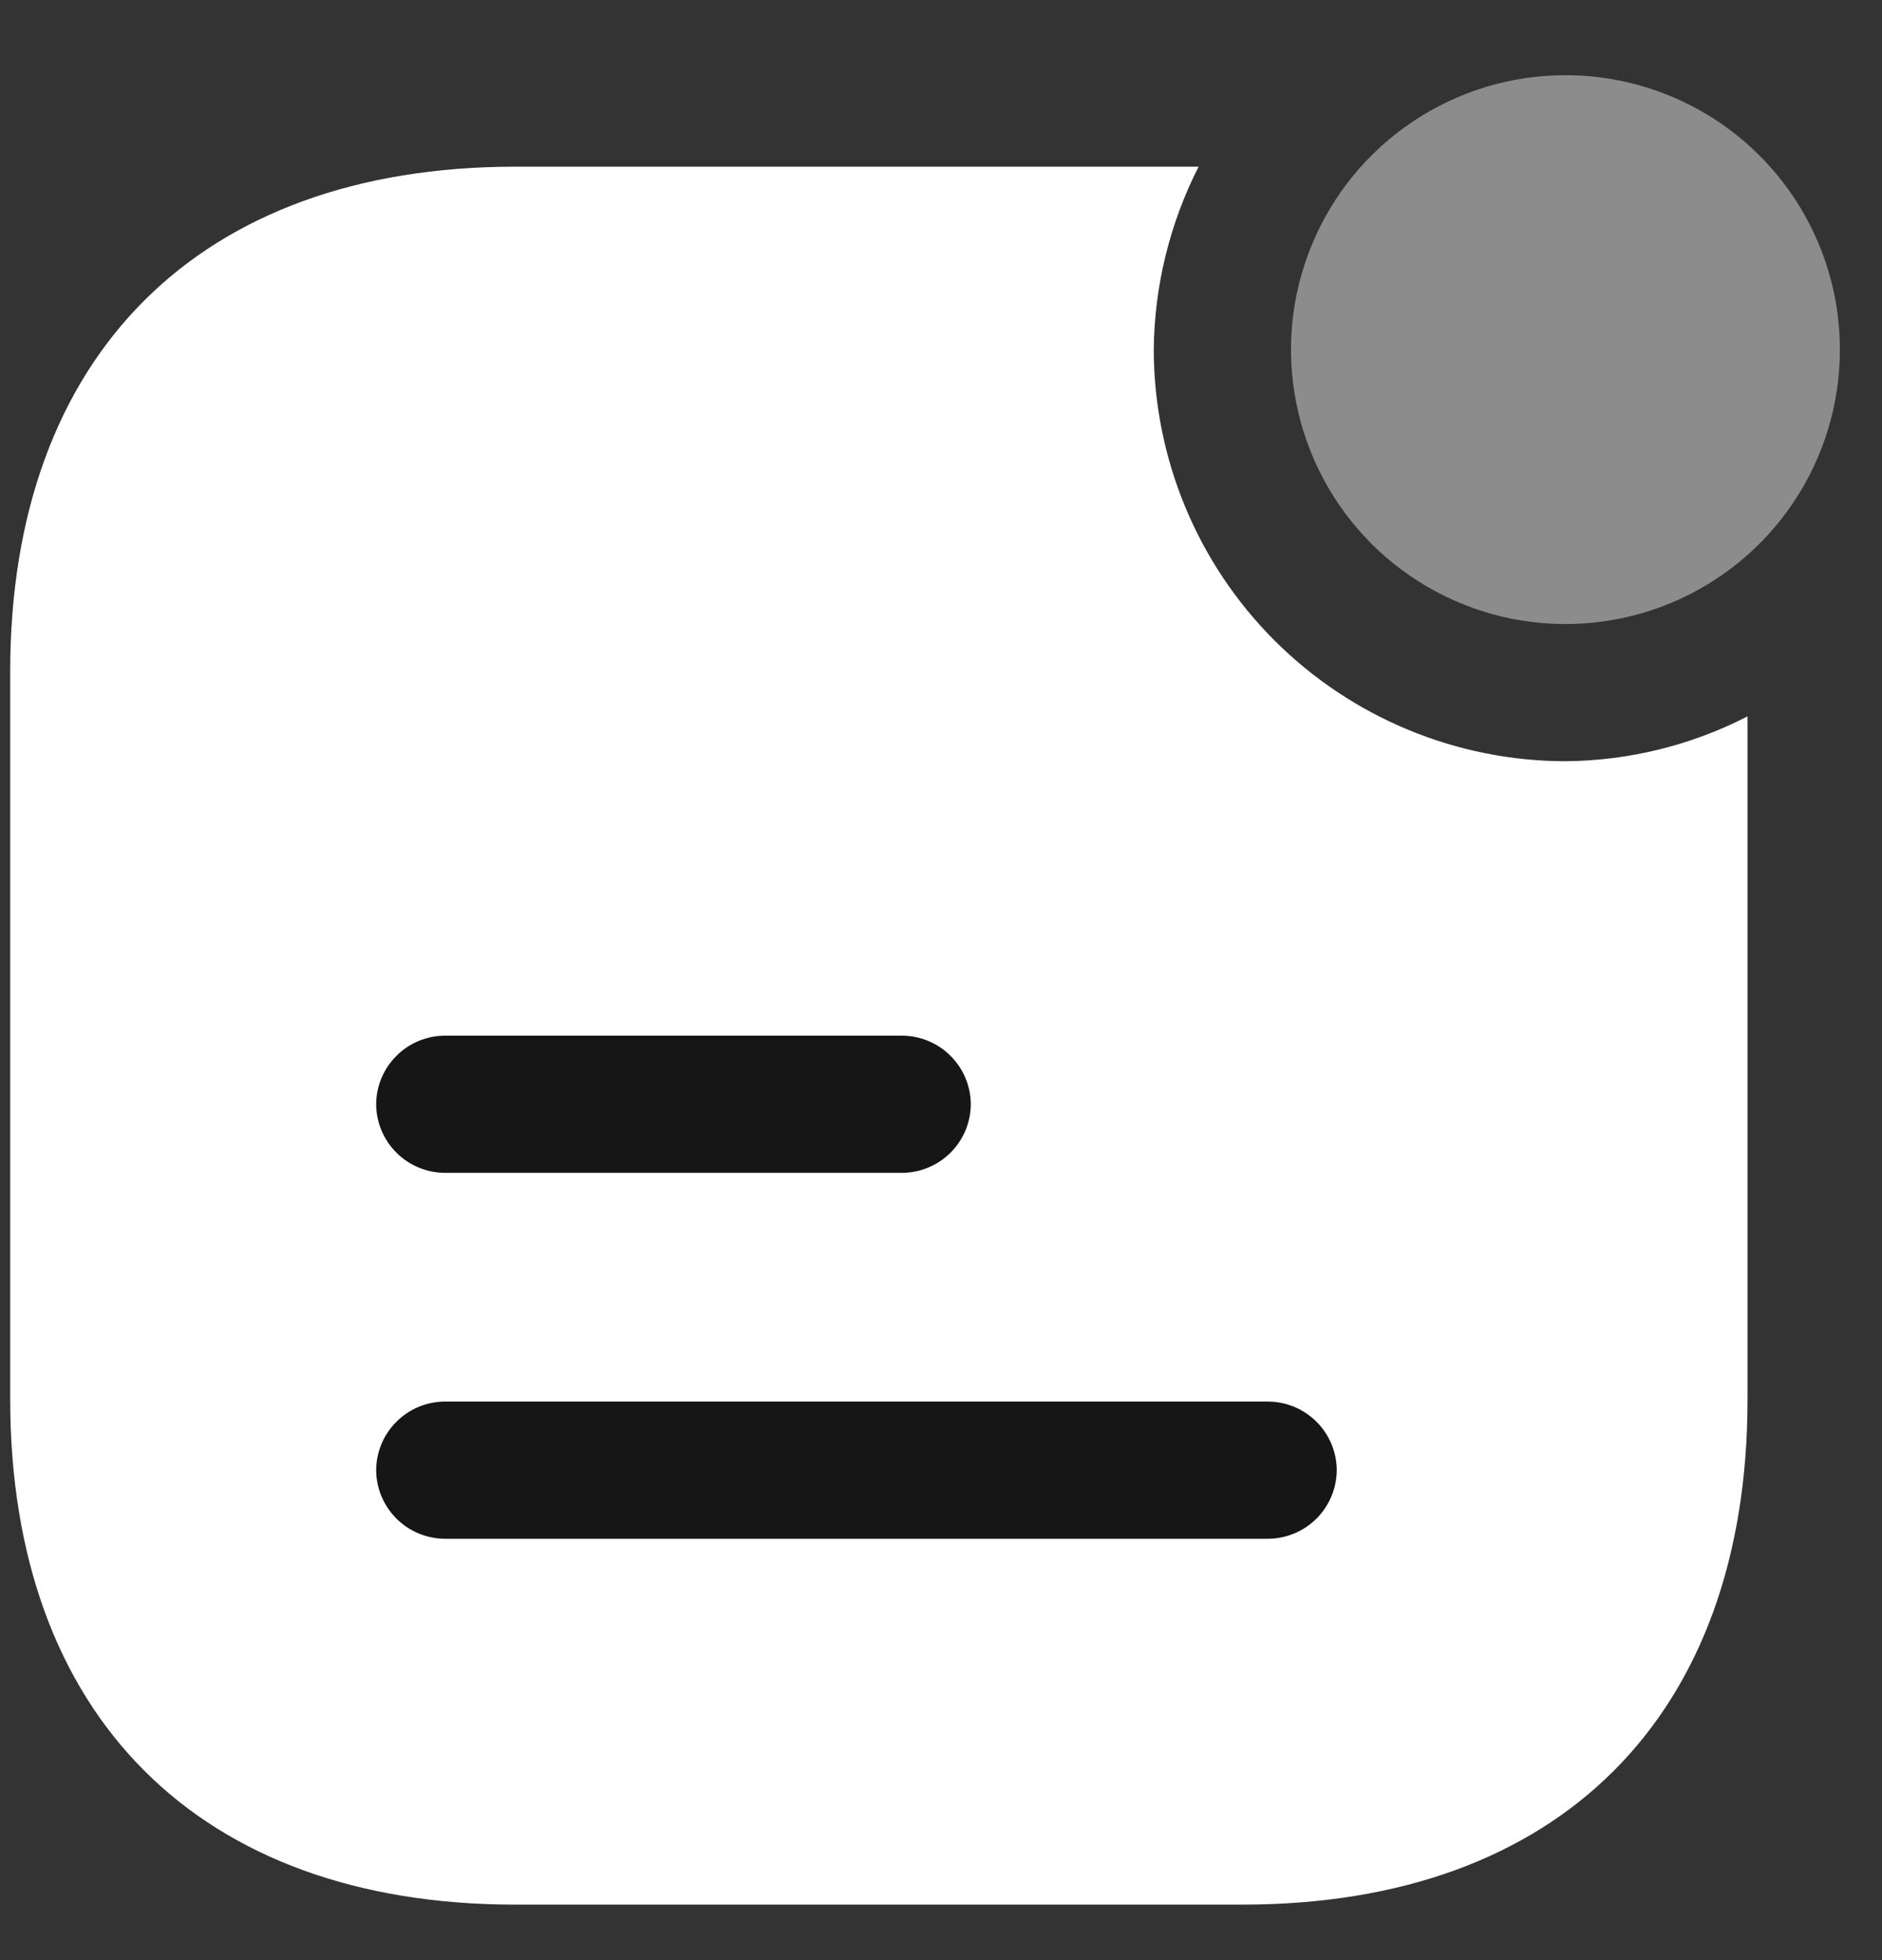 <svg width="24" height="25" viewBox="0 0 24 25" fill="none" xmlns="http://www.w3.org/2000/svg">
<rect x="0" y="0" width="24" height="25" fill="#333333" stroke="none"/>
<path d="M23.463 4.459C23.463 5.151 23.258 5.828 22.873 6.404C22.489 6.979 21.942 7.428 21.303 7.693C20.663 7.958 19.959 8.027 19.28 7.892C18.602 7.757 17.978 7.423 17.488 6.934C16.999 6.444 16.666 5.821 16.531 5.142C16.395 4.463 16.465 3.759 16.73 3.12C16.995 2.48 17.443 1.933 18.019 1.549C18.594 1.164 19.271 0.959 19.963 0.959C20.892 0.959 21.782 1.328 22.438 1.984C23.095 2.641 23.463 3.531 23.463 4.459Z" fill="#8C8C8C"/>
<path d="M19.963 9.709C18.572 9.707 17.238 9.153 16.253 8.169C15.269 7.185 14.716 5.851 14.713 4.459C14.721 3.648 14.917 2.849 15.285 2.126L6.57 2.126C2.545 2.126 0.13 4.529 0.13 8.566V17.841C0.13 21.889 2.545 24.292 6.57 24.292H15.845C19.882 24.292 22.285 21.889 22.285 17.852V9.137C21.566 9.507 20.771 9.702 19.963 9.709Z" fill="white"/>
<path d="M11.505 14.959H5.672C5.44 14.957 5.218 14.865 5.055 14.701C4.891 14.537 4.798 14.316 4.797 14.084C4.798 13.852 4.891 13.631 5.055 13.467C5.218 13.303 5.44 13.211 5.672 13.209H11.505C11.737 13.211 11.958 13.303 12.122 13.467C12.286 13.631 12.379 13.852 12.38 14.084C12.379 14.316 12.286 14.537 12.122 14.701C11.958 14.865 11.737 14.957 11.505 14.959Z" fill="#161616"/>
<path d="M16.172 19.626H5.672C5.44 19.624 5.218 19.532 5.055 19.368C4.891 19.204 4.798 18.982 4.797 18.751C4.798 18.519 4.891 18.297 5.055 18.134C5.218 17.97 5.44 17.877 5.672 17.876H16.172C16.403 17.877 16.625 17.97 16.789 18.134C16.953 18.297 17.045 18.519 17.047 18.751C17.045 18.982 16.953 19.204 16.789 19.368C16.625 19.532 16.403 19.624 16.172 19.626Z" fill="#161616"/>
</svg>
